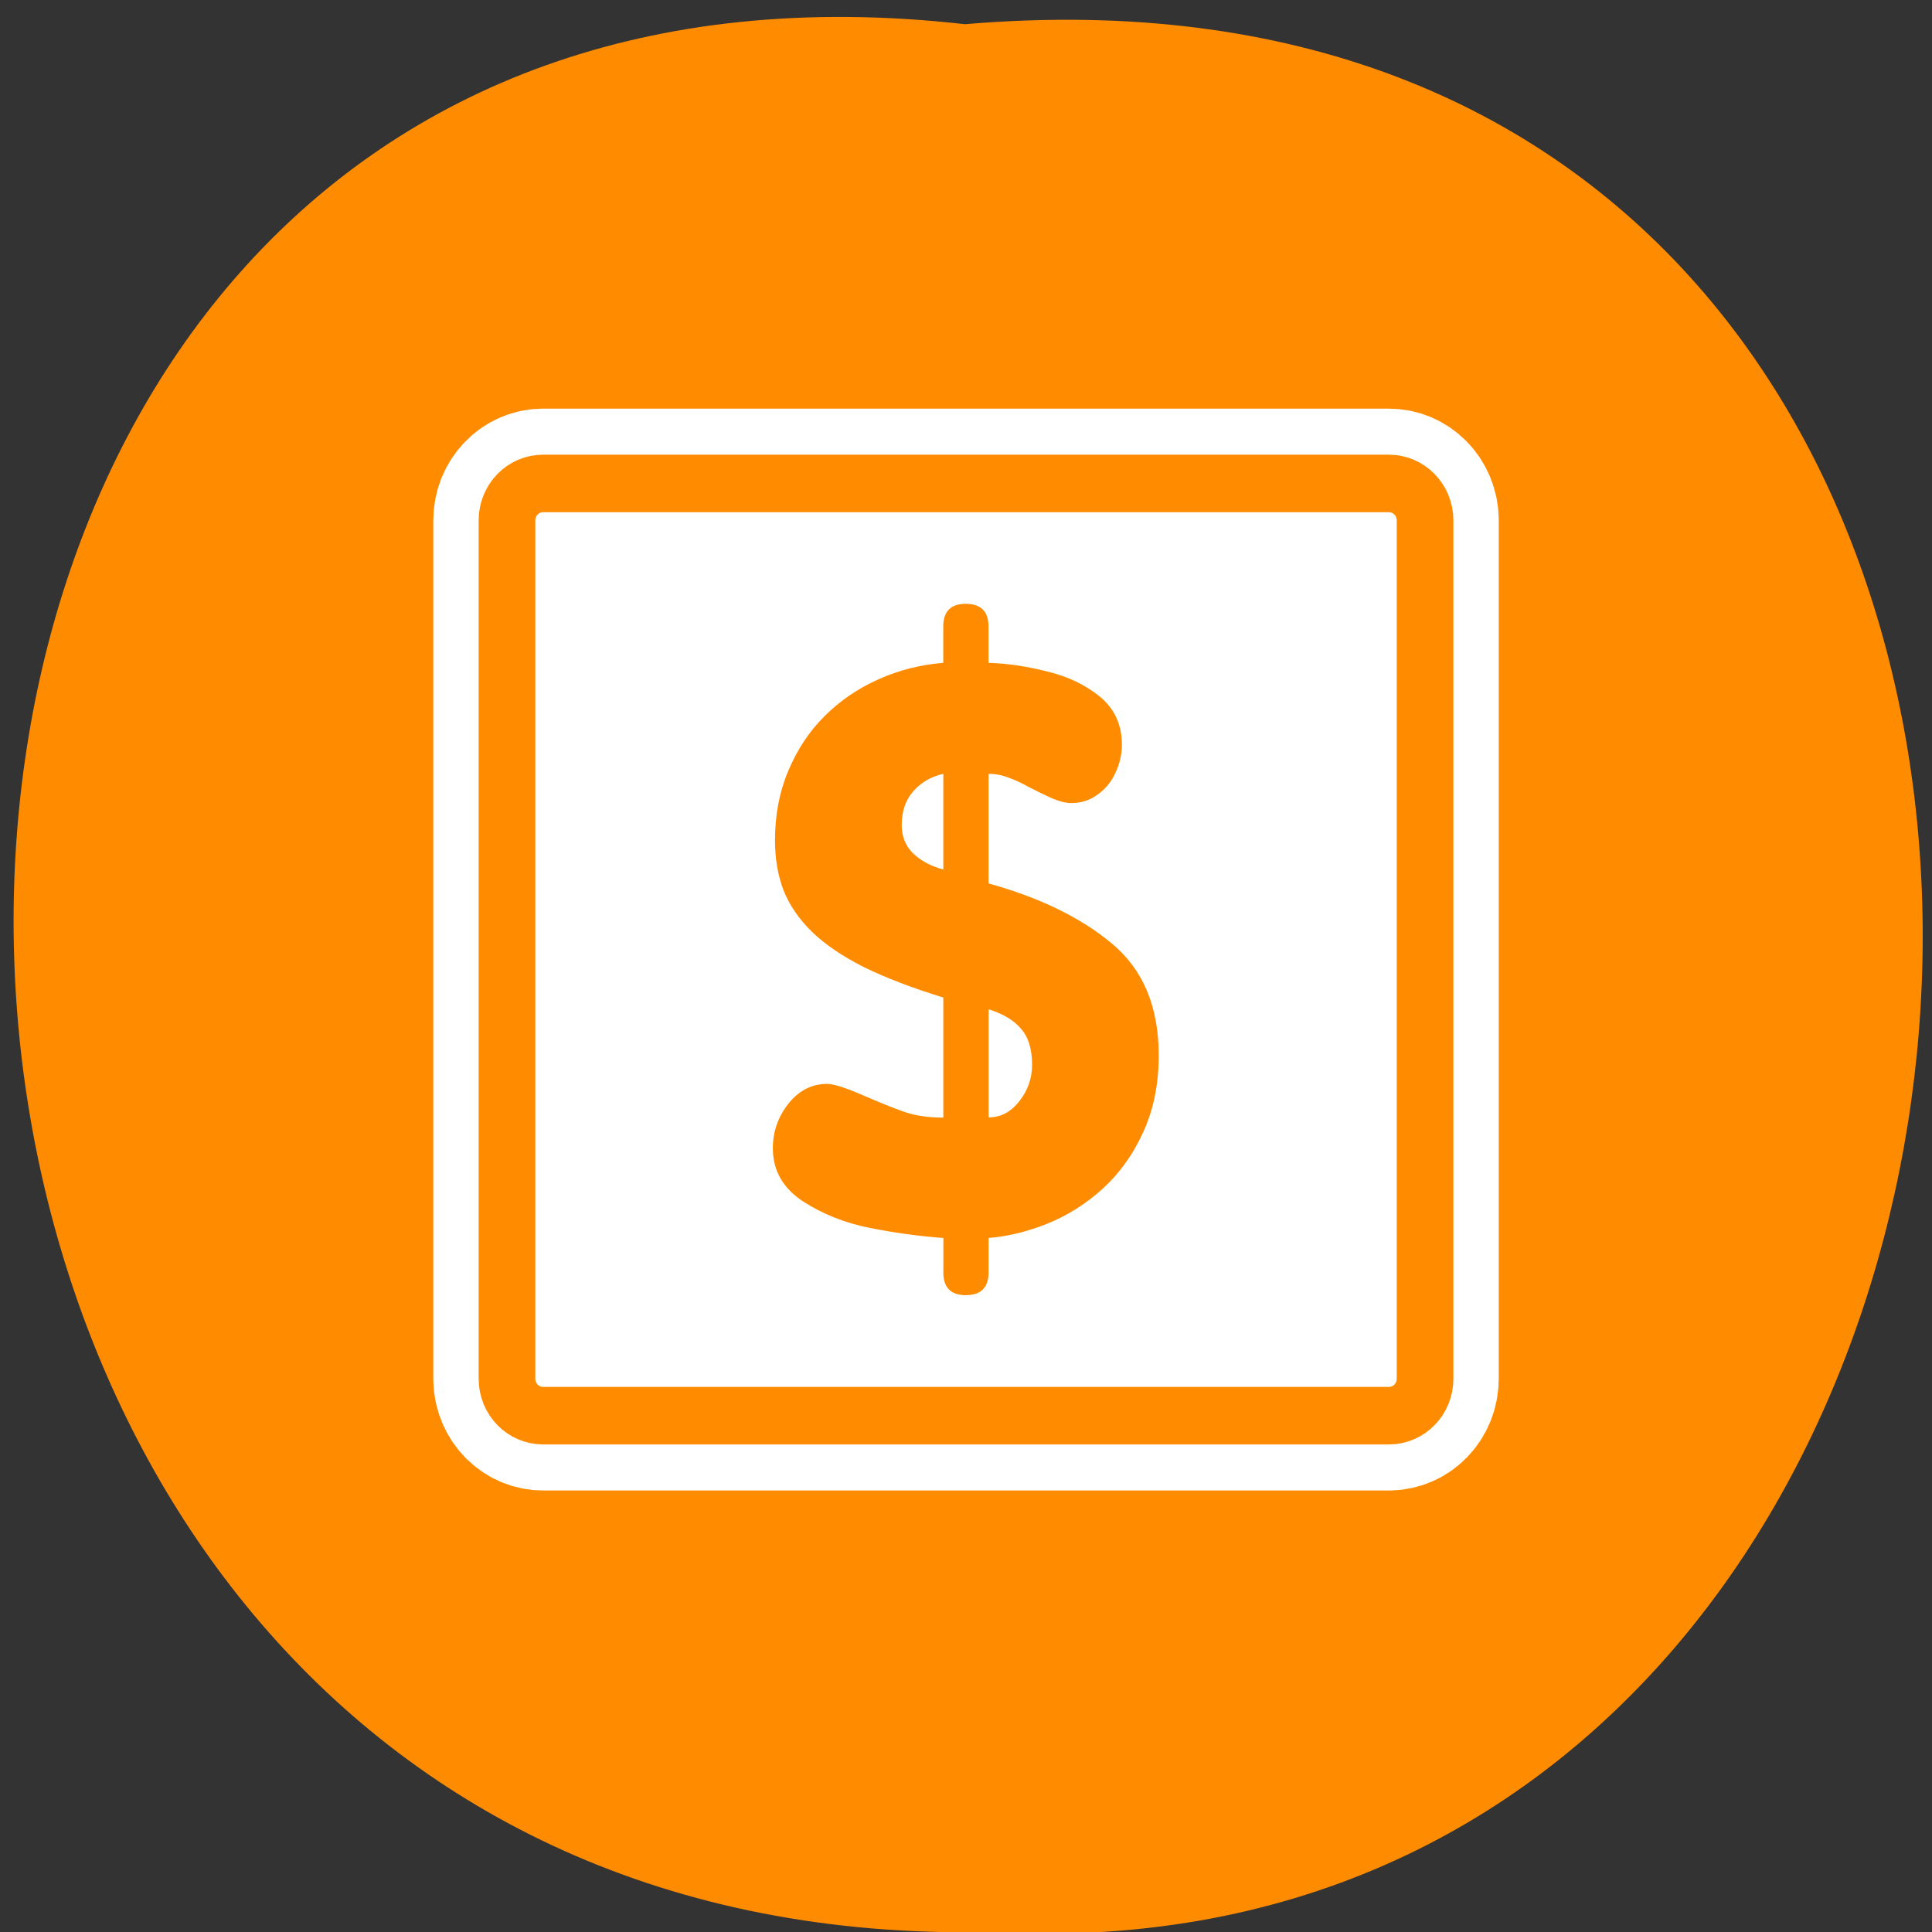 <svg xmlns="http://www.w3.org/2000/svg" xmlns:xlink="http://www.w3.org/1999/xlink" viewBox="0 0 256 256"><rect x="0" y="0" width="256" height="256" fill="#333333" stroke="none"/><defs><path d="m 245.46 129.52 l -97.89 -96.9 c -5.556 -5.502 -16.222 -11.873 -23.7 -14.16 l -39.518 -12.08 c -7.479 -2.286 -18.1 0.391 -23.599 5.948 l -13.441 13.578 c -5.5 5.559 -14.502 14.653 -20 20.21 l -13.44 13.579 c -5.5 5.558 -8.07 16.206 -5.706 23.658 l 12.483 39.39 c 2.363 7.456 8.843 18.06 14.399 23.556 l 97.89 96.9 c 5.558 5.502 14.605 5.455 20.1 -0.101 l 36.26 -36.63 c 5.504 -5.559 14.503 -14.651 20 -20.21 l 36.26 -36.629 c 5.502 -5.56 5.455 -14.606 -0.101 -20.11 z m -178.09 -50.74 c -7.198 0 -13.03 -5.835 -13.03 -13.03 0 -7.197 5.835 -13.03 13.03 -13.03 7.197 0 13.03 5.835 13.03 13.03 -0.001 7.198 -5.836 13.03 -13.03 13.03 z" id="0"/><use xlink:href="#0" id="1"/><path d="m 153.54 78.21 c 0 12.274 -9.95 22.22 -22.22 22.22 -12.274 0 -22.22 -9.95 -22.22 -22.22 0 -12.274 9.95 -22.22 22.22 -22.22 12.274 0 22.22 9.95 22.22 22.22 z" id="2" style="fill:#fff;color:#000"/><clipPath style="clip-path:url(#3)"><use xlink:href="#0"/></clipPath><clipPath style="clip-path:url(#3)"><use xlink:href="#0"/></clipPath><clipPath id="3"><use xlink:href="#1"/></clipPath></defs><use xlink:href="#2" transform="translate(15.781 13.13)"/><use xlink:href="#2" transform="translate(18.424 91.18)"/><use xlink:href="#2" transform="translate(-66.794 48.49)"/><path d="m 127.86 3.207 c -169.75 -19.233 -167.39 256.06 3.02 252.8 158.49 9.07 172.79 -267.8 -3.02 -252.8 z" style="fill:#ff8c00;color:#000"/><g transform="matrix(2.403 0 0 2.44 55.912 52.621)"><g style="stroke-linejoin:round"><path d="m 6.683 4.688 c -1.105 0 -1.995 0.896 -1.995 2.01 v 46.605 c 0 1.113 0.89 2.01 1.995 2.01 h 46.635 c 1.105 0 1.995 -0.896 1.995 -2.01 v -46.605 c 0 -1.113 -0.89 -2.01 -1.995 -2.01 h -46.635 z" style="fill:none;stroke:#fff;stroke-width:8.125"/><path d="m 6.683 4.688 c -1.105 0 -1.995 0.896 -1.995 2.01 v 46.605 c 0 1.113 0.89 2.01 1.995 2.01 h 46.635 c 1.105 0 1.995 -0.896 1.995 -2.01 v -46.605 c 0 -1.113 -0.89 -2.01 -1.995 -2.01 h -46.635 z" style="fill:#fff;stroke:#ff8c00;fill-rule:evenodd;stroke-width:3.125"/></g><path transform="matrix(3.466 0 0 3.466 98.8 -213.84)" d="m -20.21 75.41 v -0.539 c -0.383 -0.027 -0.773 -0.08 -1.172 -0.158 -0.398 -0.078 -0.756 -0.219 -1.072 -0.422 -0.313 -0.207 -0.469 -0.482 -0.469 -0.826 0 -0.258 0.082 -0.49 0.246 -0.697 0.168 -0.207 0.373 -0.311 0.615 -0.311 0.105 0 0.295 0.059 0.568 0.176 0.273 0.117 0.496 0.205 0.668 0.264 0.176 0.059 0.381 0.088 0.615 0.088 v -1.881 c -0.5 -0.152 -0.92 -0.311 -1.26 -0.475 -0.34 -0.168 -0.615 -0.352 -0.826 -0.551 -0.211 -0.203 -0.363 -0.422 -0.457 -0.656 -0.09 -0.234 -0.135 -0.494 -0.135 -0.779 0 -0.398 0.07 -0.762 0.211 -1.09 0.141 -0.332 0.332 -0.617 0.574 -0.855 0.246 -0.242 0.533 -0.436 0.861 -0.58 0.328 -0.145 0.672 -0.23 1.031 -0.258 v -0.568 c 0 -0.238 0.119 -0.357 0.357 -0.357 0.242 0 0.363 0.119 0.363 0.357 v 0.568 c 0.293 0.008 0.604 0.053 0.932 0.135 0.332 0.078 0.613 0.211 0.844 0.398 0.23 0.188 0.346 0.438 0.346 0.75 0 0.152 -0.035 0.301 -0.105 0.445 -0.066 0.141 -0.162 0.254 -0.287 0.34 -0.121 0.086 -0.258 0.129 -0.41 0.129 -0.094 0 -0.207 -0.029 -0.34 -0.088 -0.129 -0.059 -0.246 -0.115 -0.352 -0.17 -0.105 -0.059 -0.209 -0.105 -0.311 -0.141 -0.102 -0.039 -0.207 -0.059 -0.316 -0.059 v 1.717 c 0.816 0.223 1.471 0.537 1.963 0.943 0.496 0.406 0.744 0.99 0.744 1.752 0 0.453 -0.084 0.857 -0.252 1.213 -0.164 0.352 -0.381 0.646 -0.65 0.885 -0.266 0.234 -0.557 0.414 -0.873 0.539 -0.316 0.125 -0.627 0.199 -0.932 0.223 v 0.539 c 0 0.238 -0.121 0.357 -0.363 0.357 -0.238 0 -0.357 -0.119 -0.357 -0.357 m 0 -6.311 v -1.5 c -0.195 0.043 -0.355 0.135 -0.48 0.275 -0.121 0.137 -0.182 0.313 -0.182 0.527 0 0.18 0.061 0.328 0.182 0.445 0.125 0.117 0.285 0.201 0.48 0.252 m 0.721 2.191 v 1.693 c 0.191 0 0.354 -0.084 0.486 -0.252 0.137 -0.168 0.205 -0.359 0.205 -0.574 0 -0.246 -0.059 -0.434 -0.176 -0.563 -0.113 -0.133 -0.285 -0.234 -0.516 -0.305" style="fill:#ff8c00"/></g></svg>